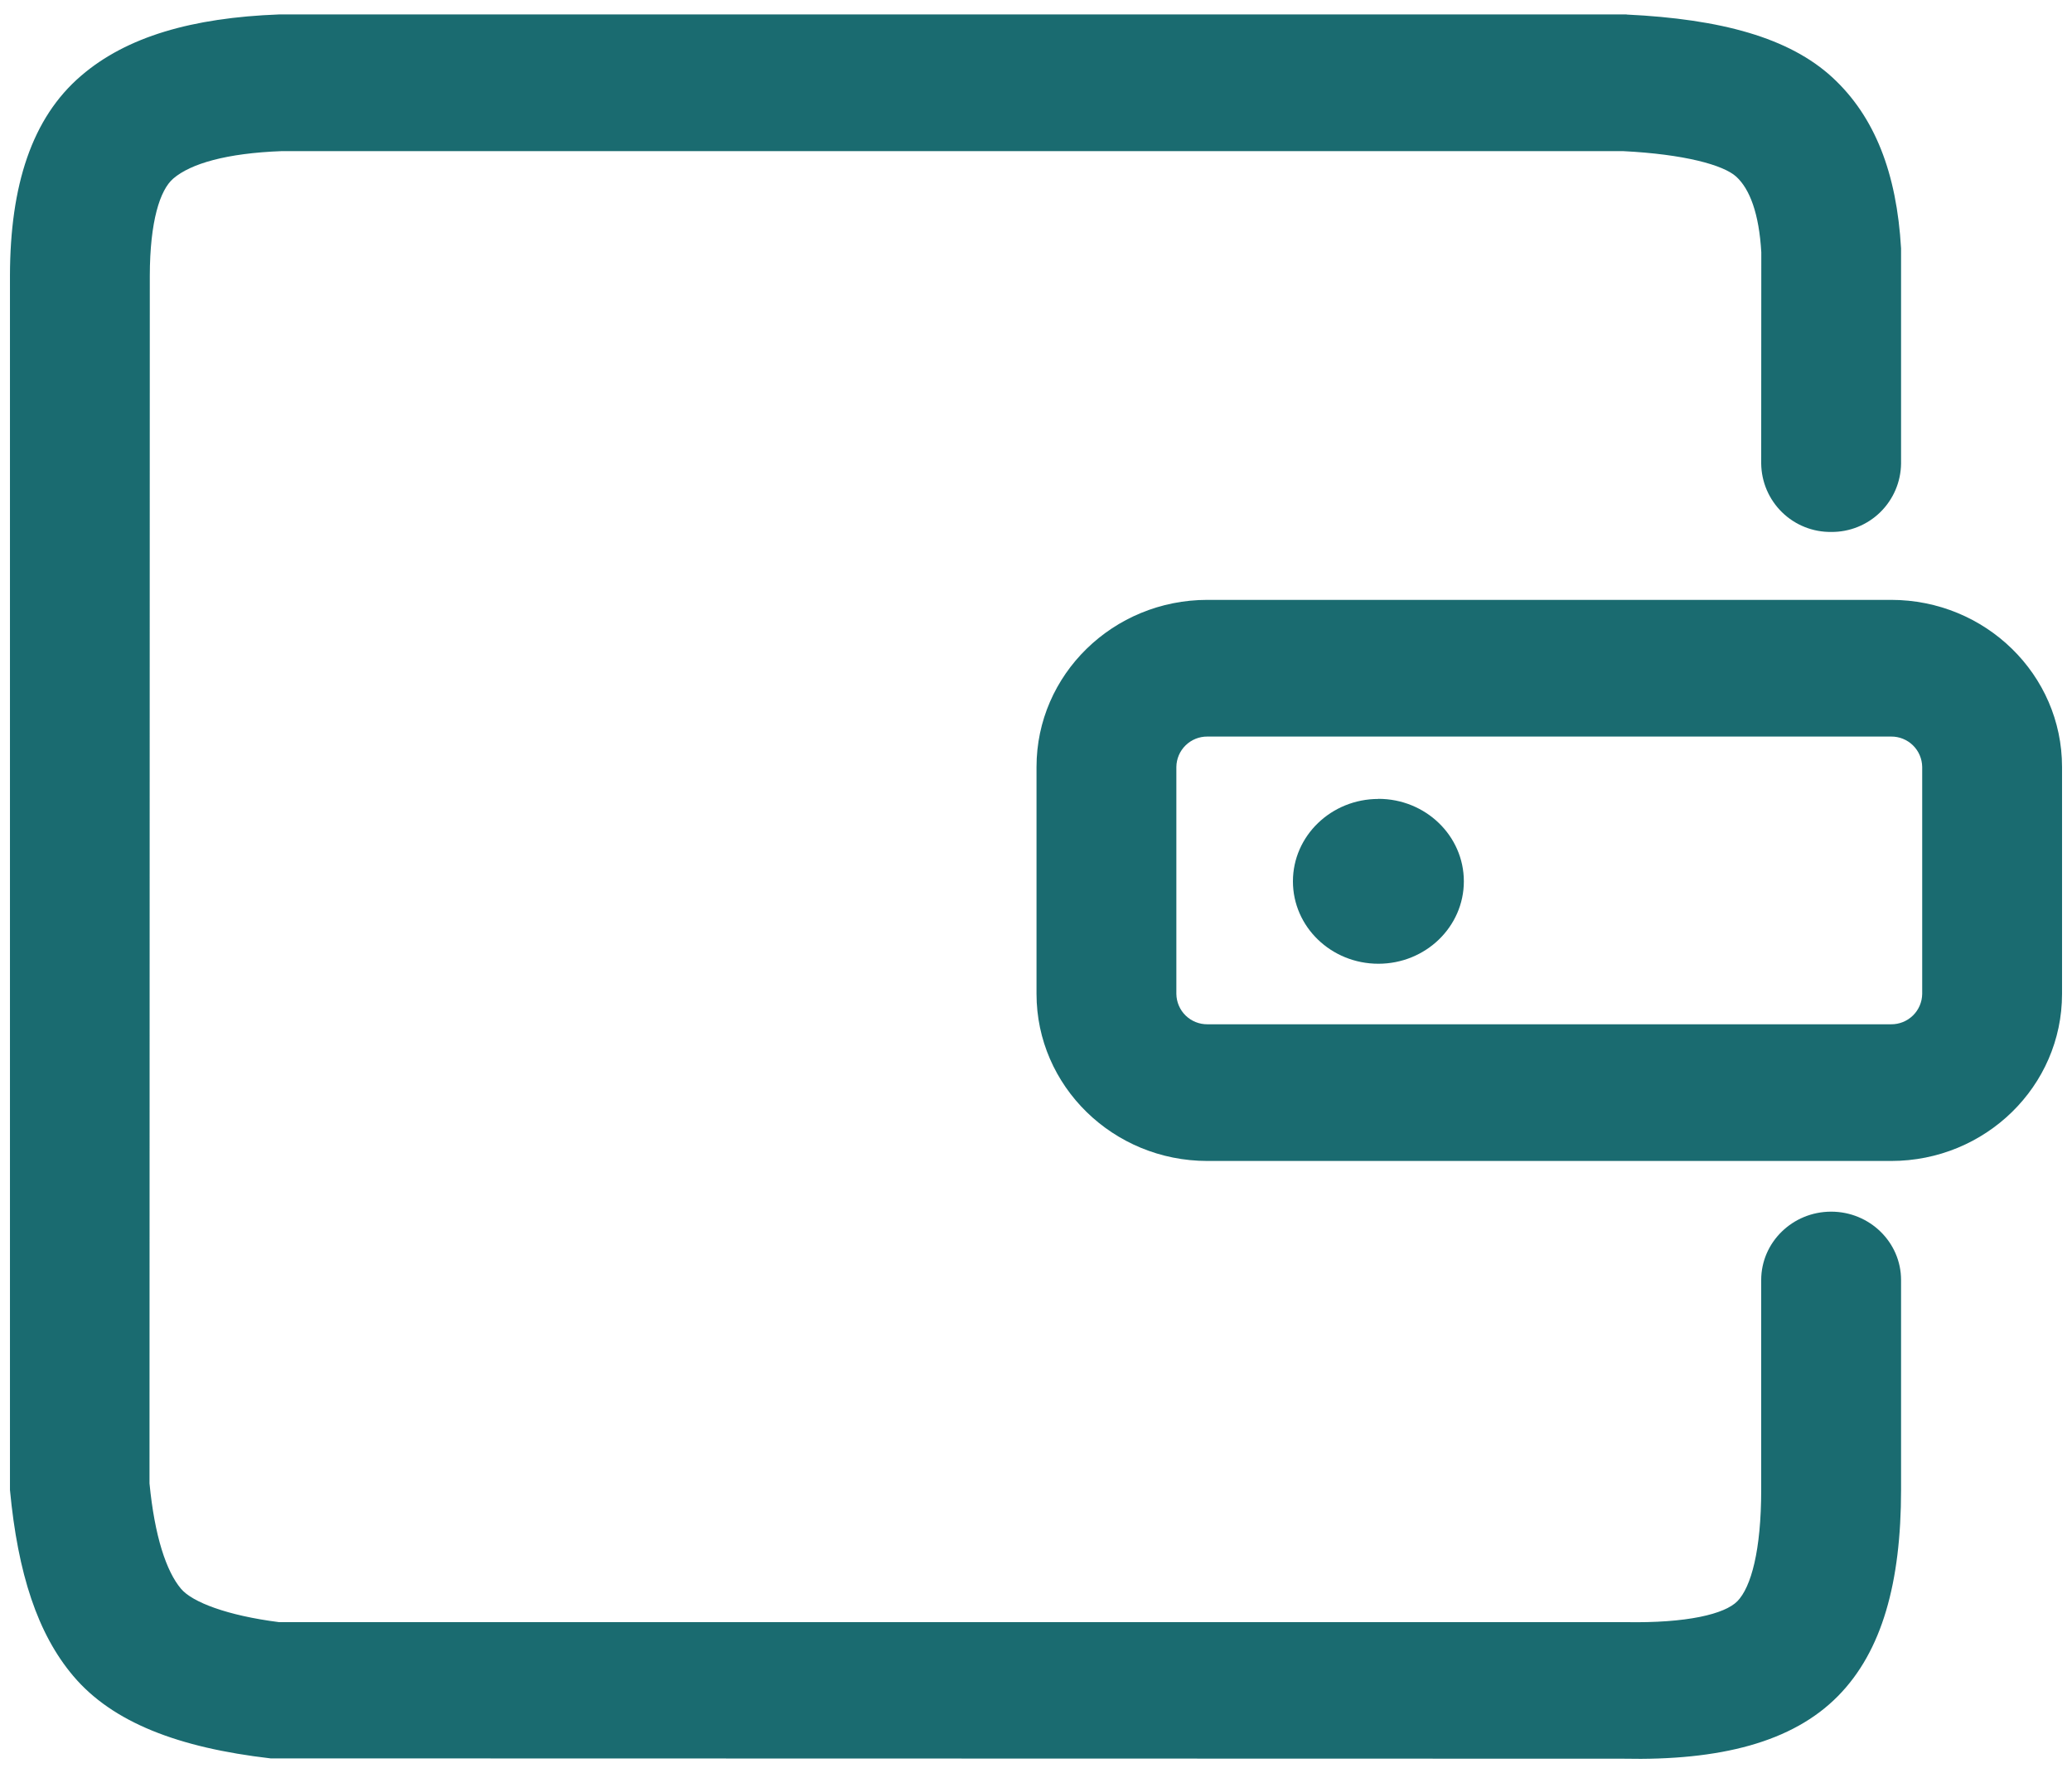 <svg width="104" height="89" viewBox="0 0 104 89" fill="none" xmlns="http://www.w3.org/2000/svg">
<path d="M60.6 36.966C60.193 36.963 59.8 37.122 59.509 37.407C59.217 37.693 59.051 38.082 59.045 38.49V49.882C59.051 50.291 59.218 50.681 59.51 50.967C59.803 51.252 60.197 51.41 60.606 51.406H94.92C95.329 51.41 95.723 51.252 96.015 50.967C96.308 50.681 96.475 50.291 96.481 49.882V38.49C96.475 38.081 96.308 37.691 96.015 37.405C95.723 37.12 95.329 36.962 94.92 36.966H60.606H60.6ZM81.643 0.73C86.392 0.957 89.806 1.894 91.969 3.882C94.106 5.849 95.203 8.697 95.42 12.467V23.267C95.409 24.186 95.033 25.064 94.376 25.707C93.718 26.35 92.832 26.706 91.912 26.697C91.457 26.702 91.004 26.618 90.581 26.448C90.158 26.279 89.772 26.028 89.446 25.709C89.12 25.391 88.86 25.011 88.68 24.592C88.501 24.173 88.406 23.723 88.4 23.267L88.405 12.663C88.292 10.706 87.823 9.49 87.154 8.872C86.505 8.275 84.527 7.739 81.473 7.585H14.132C11.367 7.688 9.569 8.213 8.699 8.96C8.029 9.532 7.525 11.107 7.519 13.832L7.504 74.447C7.761 77.094 8.343 78.861 9.09 79.742C9.657 80.411 11.413 81.081 13.998 81.41H81.546C84.708 81.472 86.572 80.998 87.2 80.365C87.895 79.659 88.4 77.805 88.4 74.772V64.24C88.4 62.35 89.971 60.81 91.912 60.81C93.849 60.81 95.42 62.35 95.42 64.24V74.772C95.42 79.407 94.472 82.873 92.252 85.123C89.966 87.441 86.33 88.368 81.473 88.265L13.581 88.249C8.961 87.714 5.65 86.447 3.678 84.114C1.891 82.002 0.897 78.99 0.5 74.777V13.827C0.51 9.315 1.592 5.921 4.074 3.8C6.35 1.843 9.636 0.89 13.998 0.725H81.643V0.73ZM94.92 30.106C99.658 30.106 103.5 33.86 103.5 38.49V49.882C103.5 54.512 99.658 58.266 94.92 58.266H60.606C55.868 58.266 52.026 54.507 52.026 49.882V38.49C52.026 33.86 55.868 30.106 60.606 30.106H94.92ZM69.186 40.097C66.817 40.097 64.896 41.951 64.896 44.232C64.896 46.519 66.817 48.368 69.186 48.368C71.555 48.368 73.475 46.514 73.475 44.232C73.475 41.946 71.555 40.092 69.186 40.092V40.097Z" fill="#1A6B70"/>
</svg>
